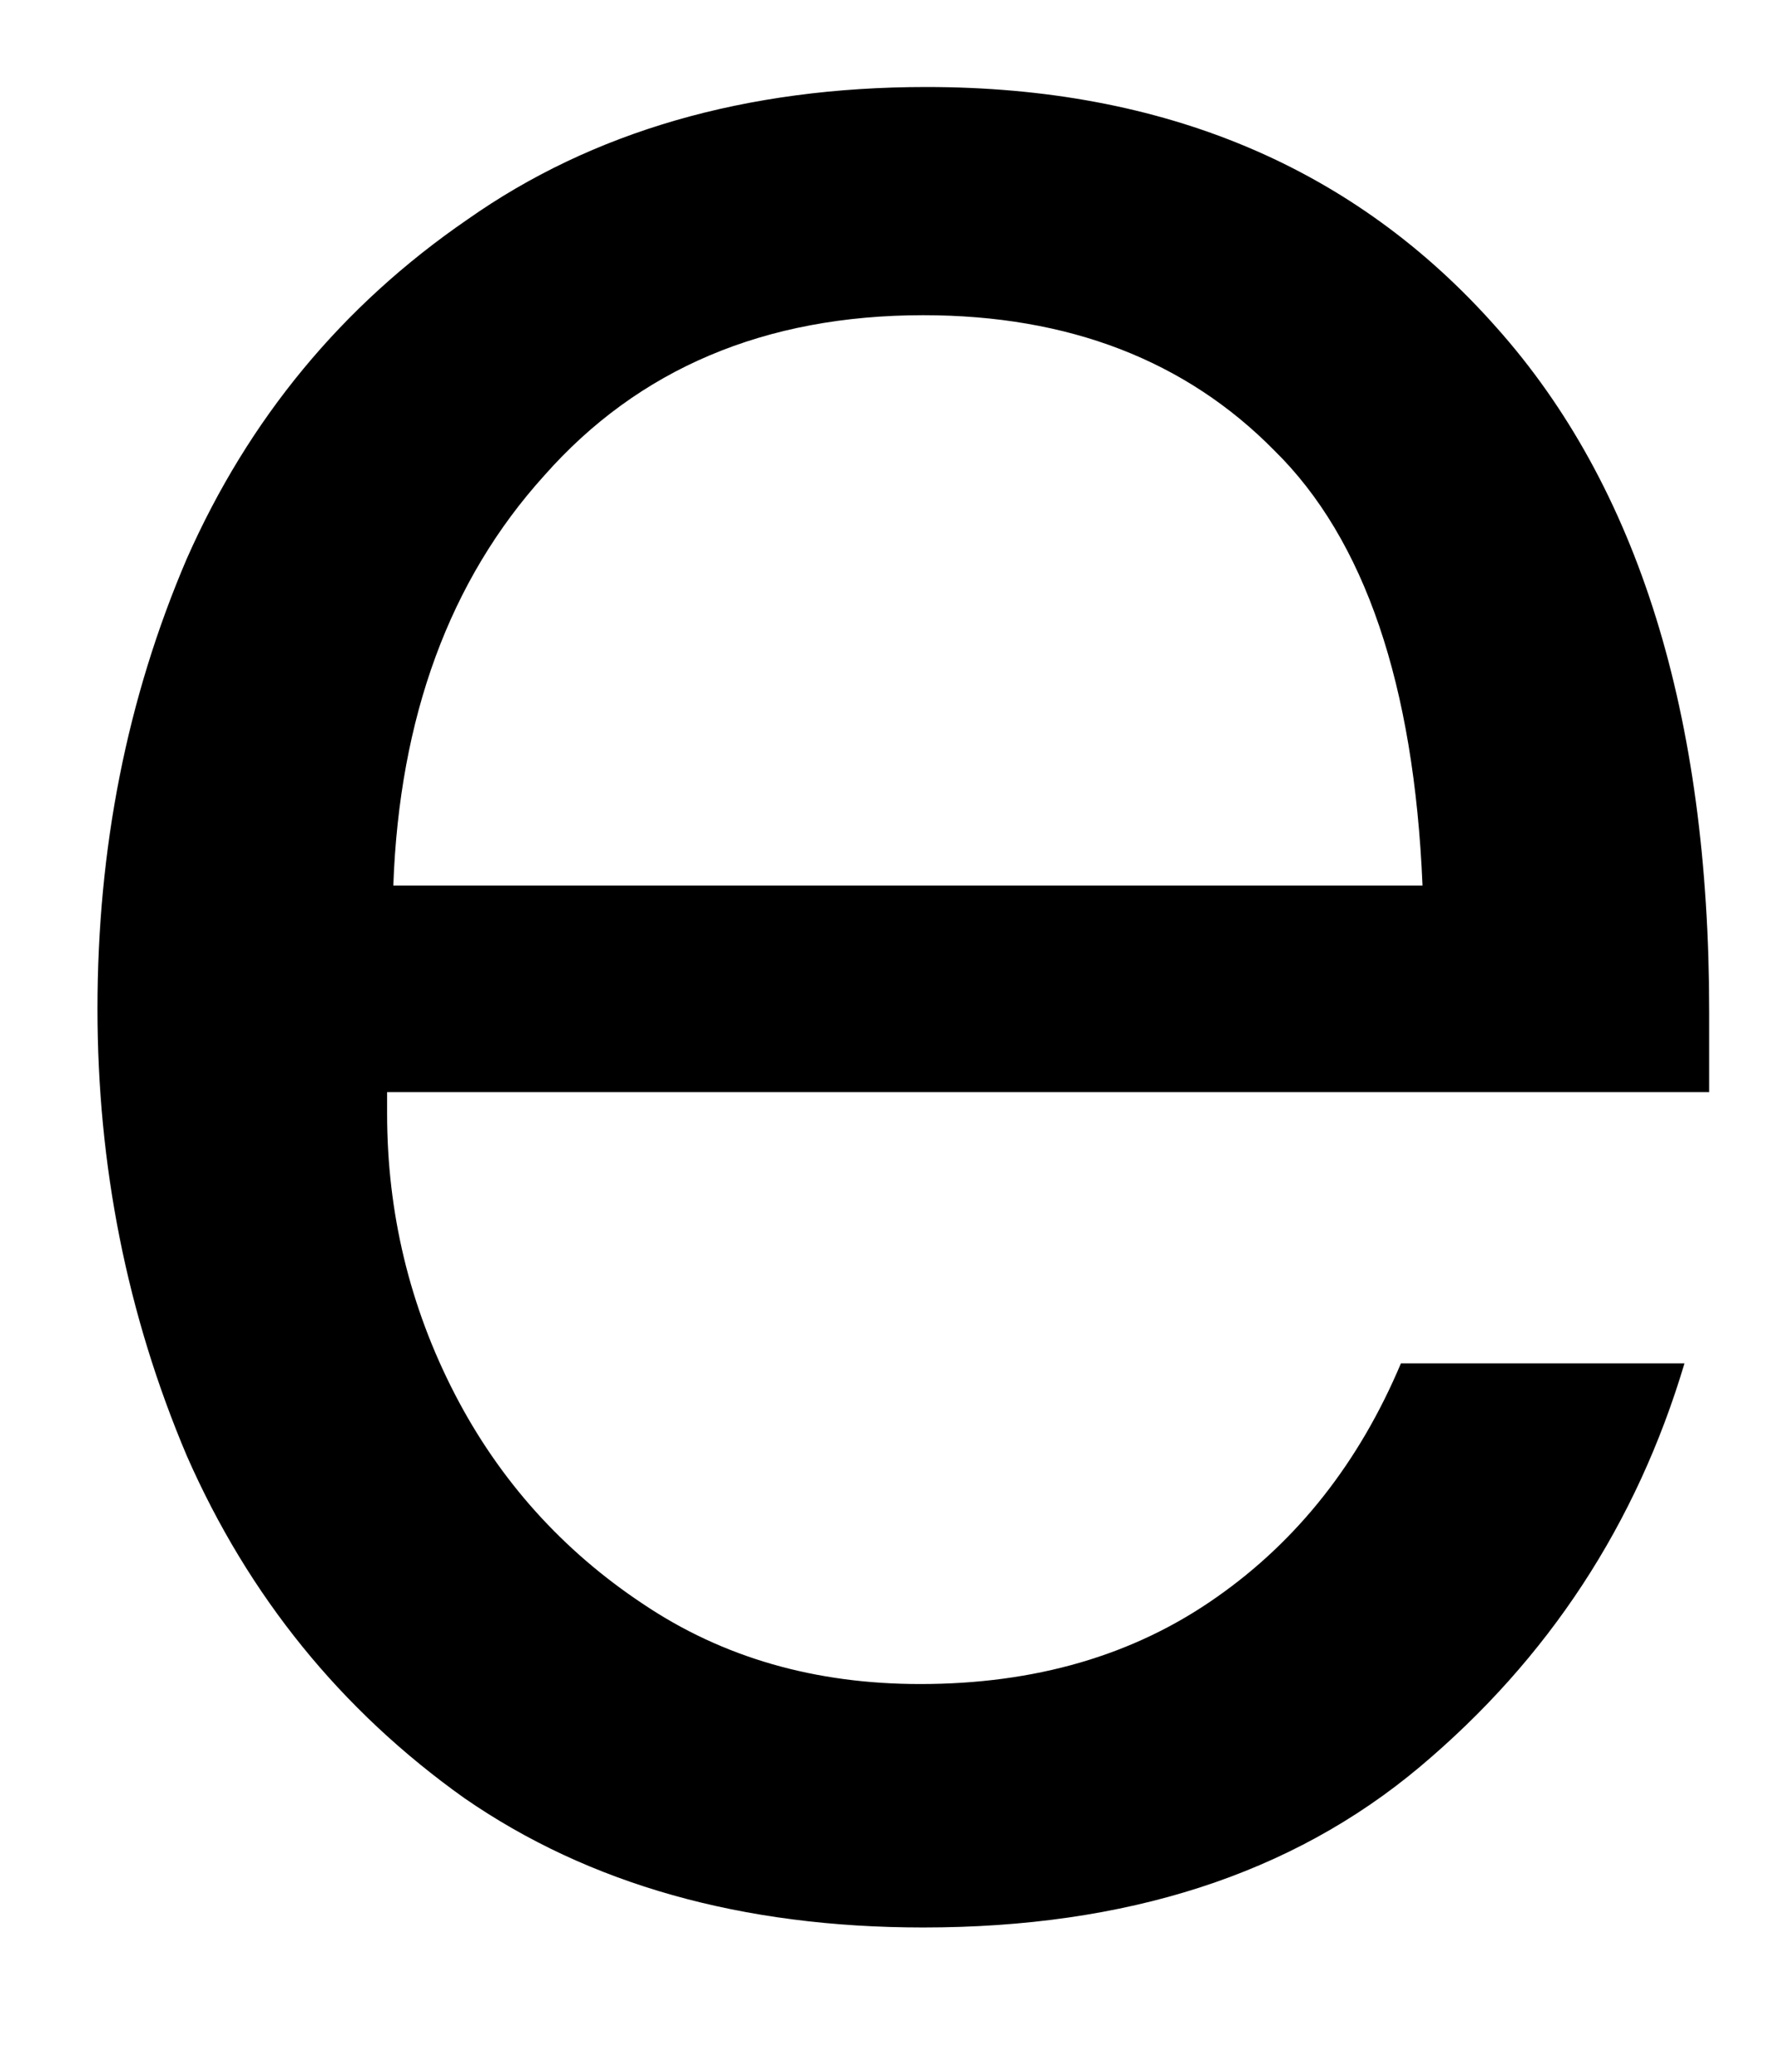 <svg width="12" height="14" viewBox="0 0 12 14" fill="none" xmlns="http://www.w3.org/2000/svg">
<path d="M6.242 13.025C5.018 13.025 3.982 12.734 3.138 12.15C2.305 11.557 1.68 10.786 1.263 9.838C0.857 8.88 0.659 7.874 0.659 6.817C0.659 5.734 0.857 4.723 1.263 3.775C1.68 2.833 2.31 2.067 3.159 1.484C4.002 0.89 5.039 0.588 6.263 0.588C7.872 0.588 9.159 1.13 10.117 2.213C11.075 3.286 11.555 4.827 11.555 6.838V7.38H2.617V7.525C2.617 8.192 2.768 8.827 3.075 9.421C3.377 10.005 3.805 10.479 4.346 10.838C4.888 11.203 5.513 11.38 6.221 11.38C6.997 11.38 7.664 11.187 8.221 10.796C8.773 10.411 9.19 9.88 9.471 9.213H11.388C11.065 10.296 10.471 11.208 9.596 11.942C8.732 12.666 7.617 13.025 6.242 13.025ZM9.617 5.984C9.56 4.624 9.226 3.645 8.617 3.046C8.018 2.437 7.226 2.13 6.242 2.13C5.169 2.13 4.315 2.494 3.68 3.213C3.039 3.921 2.7 4.848 2.659 5.984H9.617Z" fill="black"/>
</svg>

